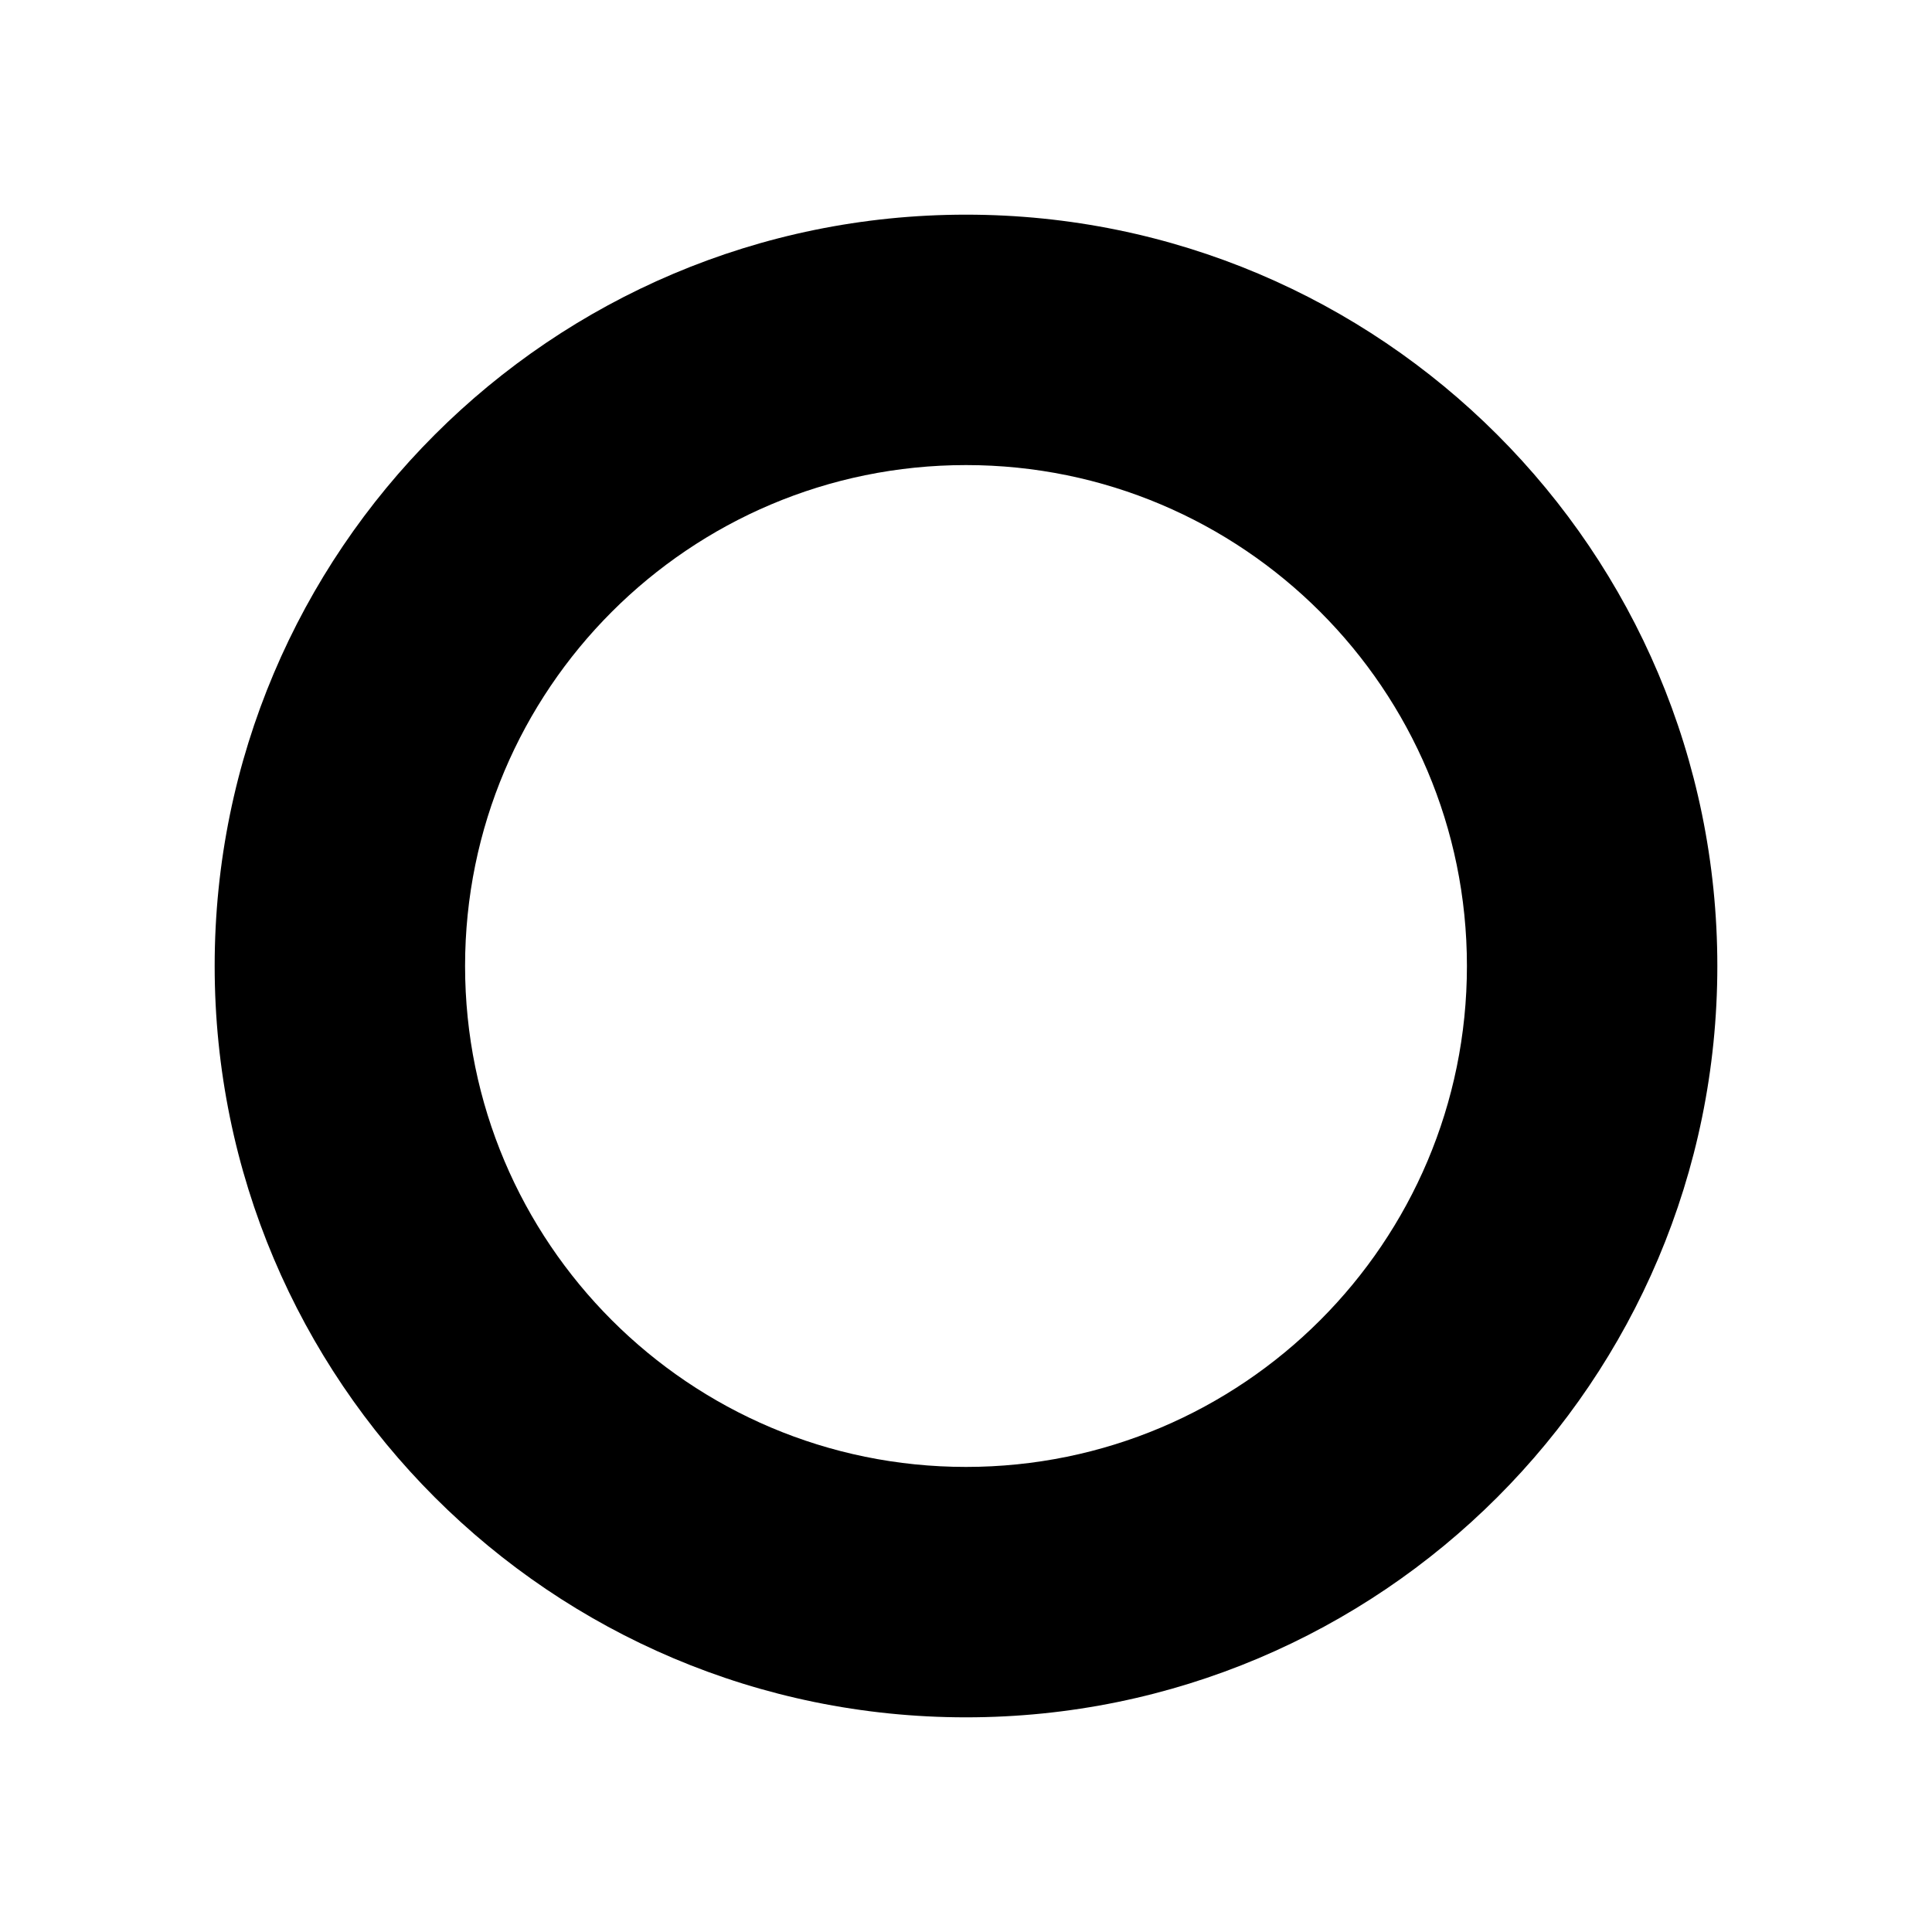 <!DOCTYPE svg PUBLIC "-//W3C//DTD SVG 1.1//EN" "http://www.w3.org/Graphics/SVG/1.1/DTD/svg11.dtd">
<!-- Uploaded to: SVG Repo, www.svgrepo.com, Transformed by: SVG Repo Mixer Tools -->
<svg width="800px" height="800px" viewBox="0 0 18 18" version="1.1" xmlns="http://www.w3.org/2000/svg" xmlns:xlink="http://www.w3.org/1999/xlink" fill="#000000">
<g id="SVGRepo_bgCarrier" stroke-width="0"/>
<g id="SVGRepo_tracerCarrier" stroke-linecap="round" stroke-linejoin="round"/>
<g id="SVGRepo_iconCarrier"> <title>icon/18/icon-radio</title> <desc>Created with Sketch.</desc> <defs> </defs> <g id="Output-svg" stroke-width="0" fill="none" fill-rule="evenodd"> <g id="out" transform="translate(-214, -377)" fill="#000000"> <path d="M230,386 C230,382.134 226.866,379 223,379 C219.134,379 216,382.134 216,386 C216,389.866 219.134,393 223,393 C226.866,393 230,389.866 230,386 Z M218.333,386 C218.333,383.423 220.423,381.333 223,381.333 C225.577,381.333 227.667,383.423 227.667,386 C227.667,388.577 225.577,390.667 223,390.667 C220.423,390.667 218.333,388.577 218.333,386 Z" id="path"> </path> </g> </g> </g>
</svg>